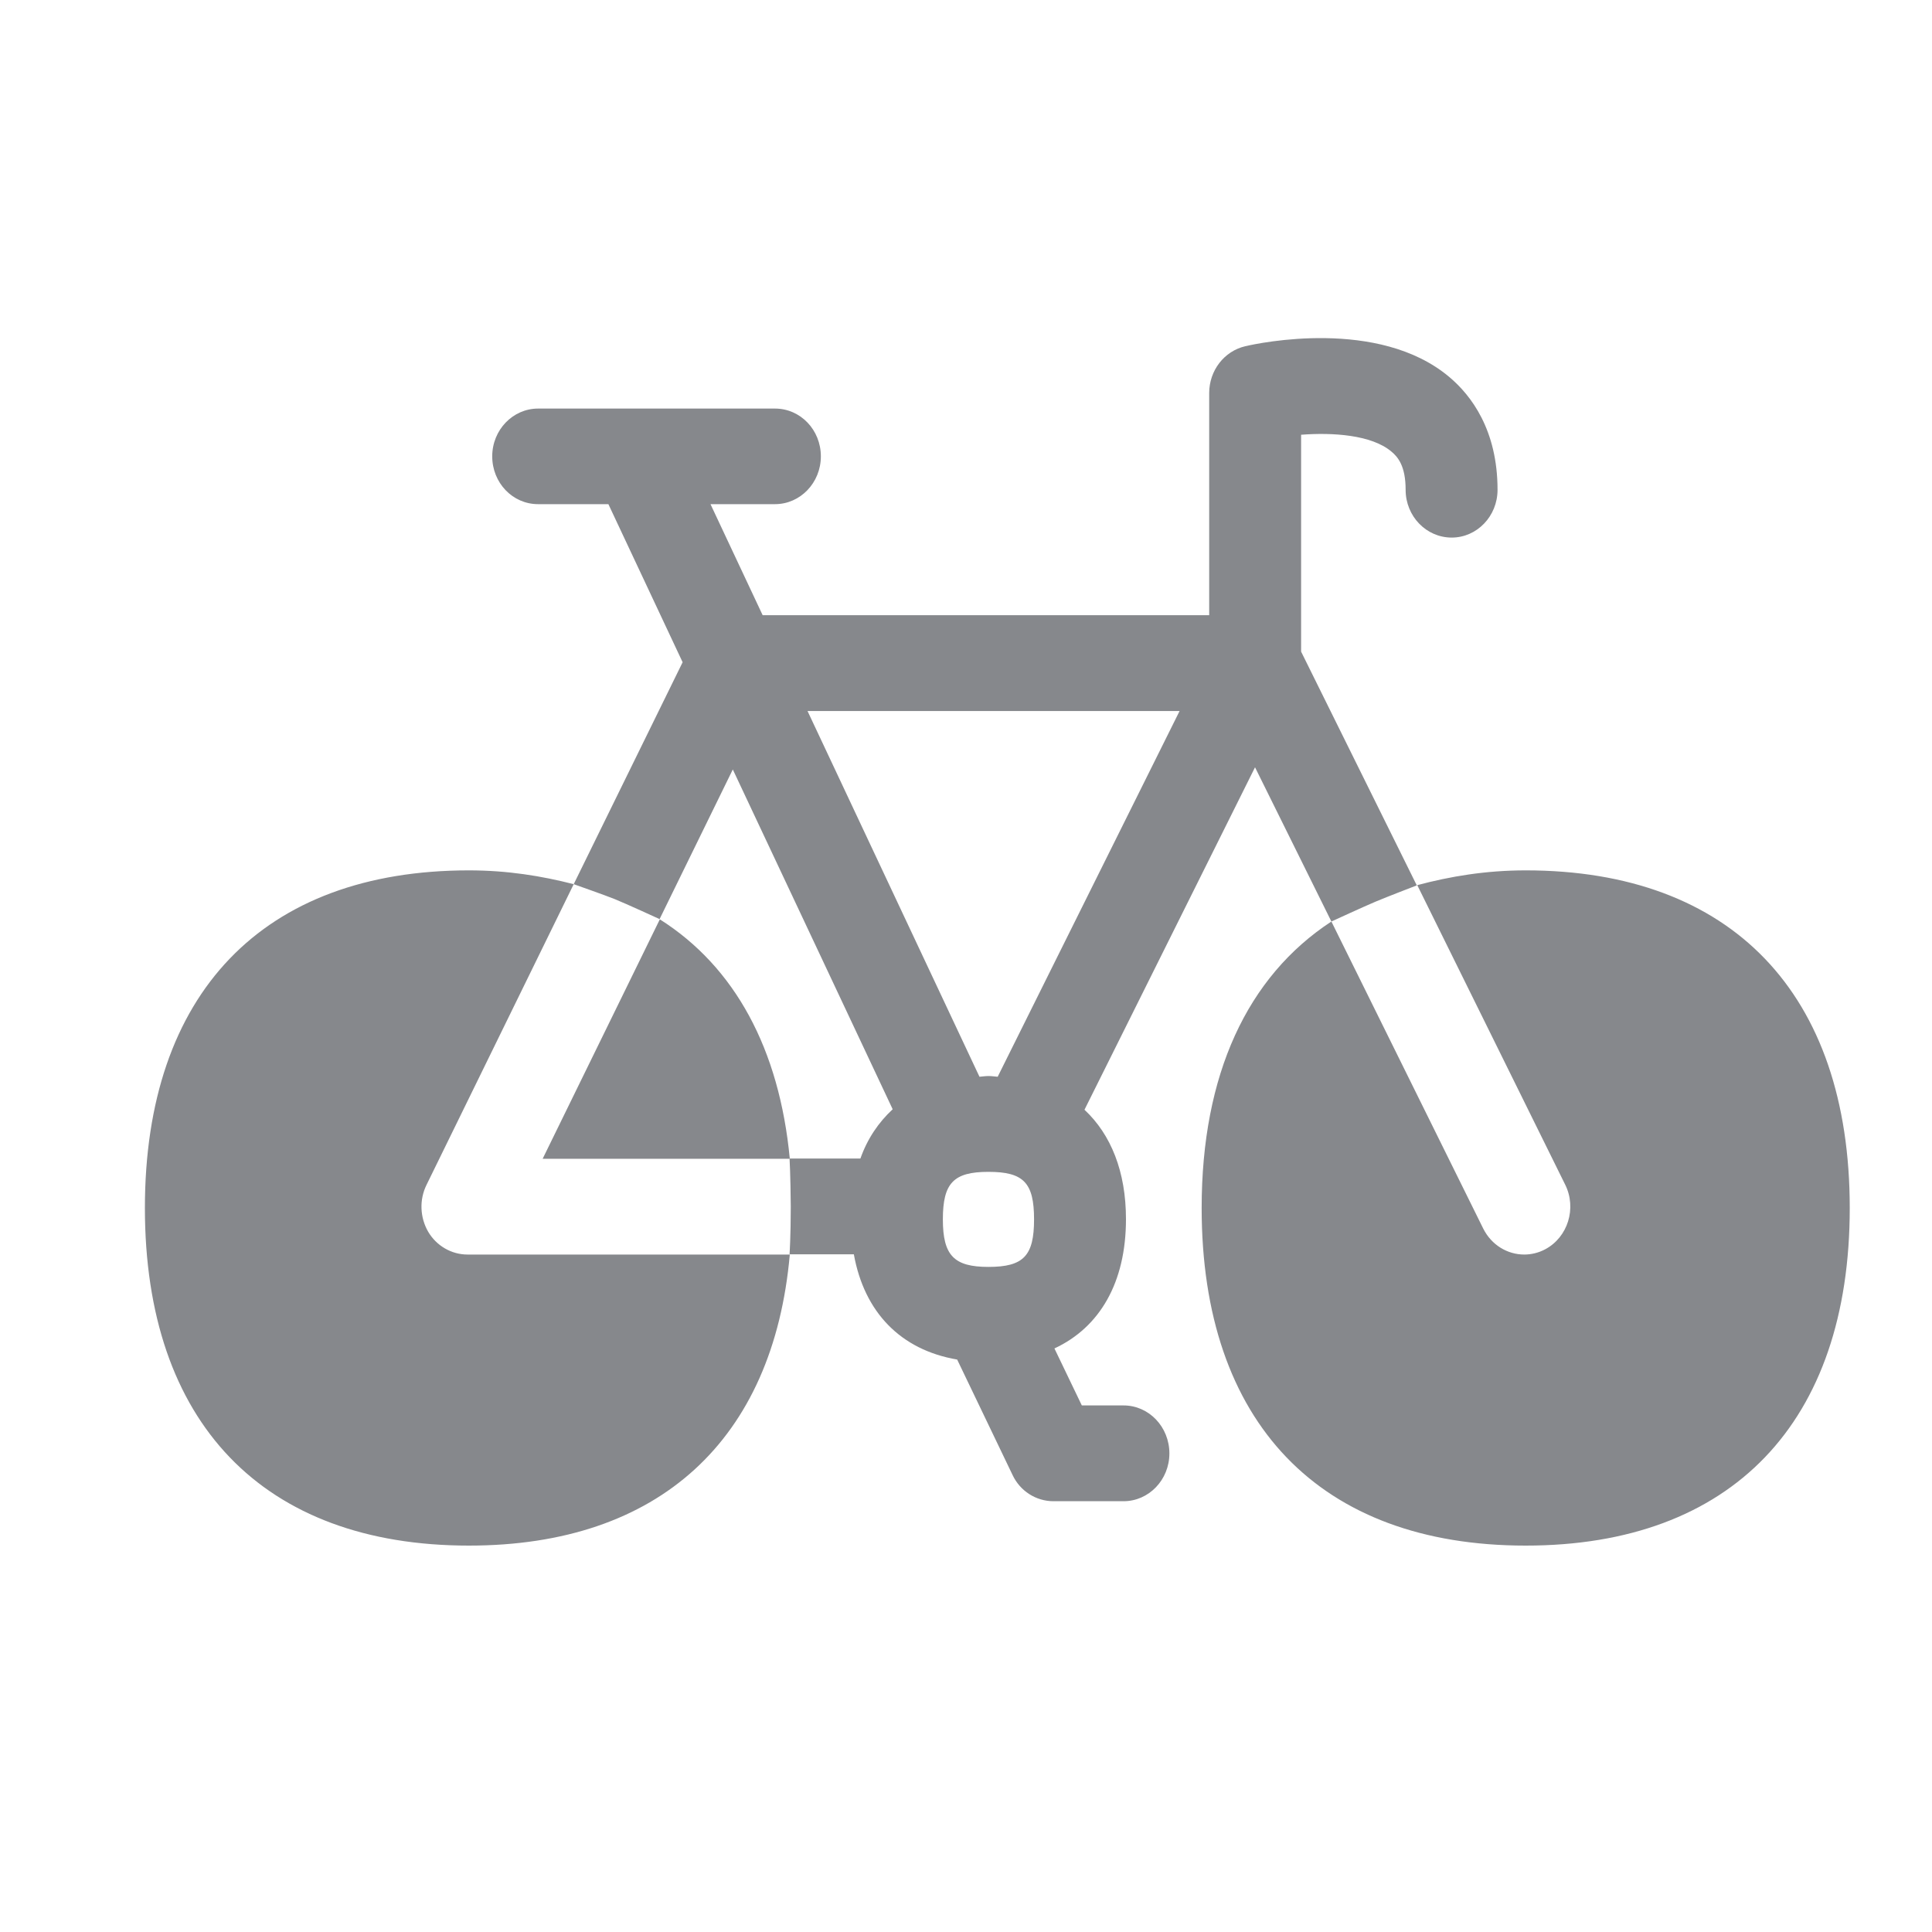 <svg width="40" height="40" viewBox="0 0 40 40" fill="none" xmlns="http://www.w3.org/2000/svg">
<path fill-rule="evenodd" clip-rule="evenodd" d="M11.878 18.306L14.133 13.711L12.596 10.438H11.14C10.613 10.438 10.191 9.996 10.191 9.448C10.191 8.901 10.618 8.459 11.14 8.459H16.046C16.573 8.459 16.995 8.901 16.995 9.448C16.995 9.996 16.568 10.438 16.046 10.438H14.71L15.79 12.737H25.035V8.138C25.035 7.671 25.346 7.269 25.783 7.168C26.059 7.103 28.54 6.576 30.001 7.801C30.458 8.183 31.005 8.901 31.005 10.141C31.005 10.688 30.578 11.13 30.056 11.13C29.529 11.13 29.102 10.688 29.102 10.141C29.102 9.654 28.946 9.463 28.806 9.348C28.394 9.001 27.585 8.951 26.938 9.001V13.491L29.333 18.331C29.333 18.331 28.705 18.572 28.479 18.668C28.263 18.758 27.565 19.079 27.565 19.079L25.984 15.886L22.453 22.976C23.001 23.488 23.312 24.257 23.312 25.241C23.312 26.552 22.77 27.481 21.831 27.918L22.398 29.098H23.262C23.789 29.098 24.211 29.544 24.211 30.092C24.211 30.639 23.784 31.081 23.262 31.081H21.811C21.449 31.081 21.118 30.87 20.962 30.534L19.817 28.148C18.647 27.948 17.894 27.169 17.678 25.969H16.347C16.347 25.969 16.372 25.593 16.372 24.98C16.367 24.332 16.347 23.986 16.347 23.986H17.814C17.959 23.574 18.19 23.237 18.482 22.966L15.172 15.931L13.656 19.029C13.656 19.029 12.958 18.708 12.722 18.613C12.521 18.532 11.918 18.321 11.878 18.306L8.83 24.533C8.679 24.839 8.694 25.206 8.865 25.502C9.036 25.793 9.347 25.974 9.679 25.974H16.352C16.011 29.806 13.651 32 9.709 32C5.446 32 3 29.454 3 25.01C3 20.566 5.446 18.02 9.709 18.02C10.507 18.02 11.215 18.136 11.878 18.306ZM13.661 19.034C15.217 20.019 16.136 21.721 16.352 23.991H11.235L13.661 19.034ZM20.465 22.278C20.53 22.278 20.59 22.288 20.656 22.293L24.422 14.721H16.719L20.279 22.293C20.344 22.288 20.4 22.278 20.465 22.278ZM20.465 24.262C19.742 24.262 19.521 24.493 19.521 25.246C19.521 25.994 19.752 26.23 20.465 26.23C21.193 26.23 21.409 25.999 21.409 25.246C21.409 24.488 21.193 24.262 20.465 24.262ZM31.588 18.02C35.851 18.02 38.297 20.571 38.297 25.01C38.297 29.454 35.851 32 31.588 32C27.324 32 24.879 29.454 24.879 25.01C24.879 22.248 25.823 20.219 27.565 19.079L30.709 25.437C30.88 25.778 31.211 25.974 31.558 25.974C31.703 25.974 31.854 25.939 31.994 25.864C32.462 25.613 32.647 25.015 32.406 24.528L29.343 18.326C30.021 18.145 30.759 18.02 31.588 18.02Z" fill="#86888C"/>
</svg>
